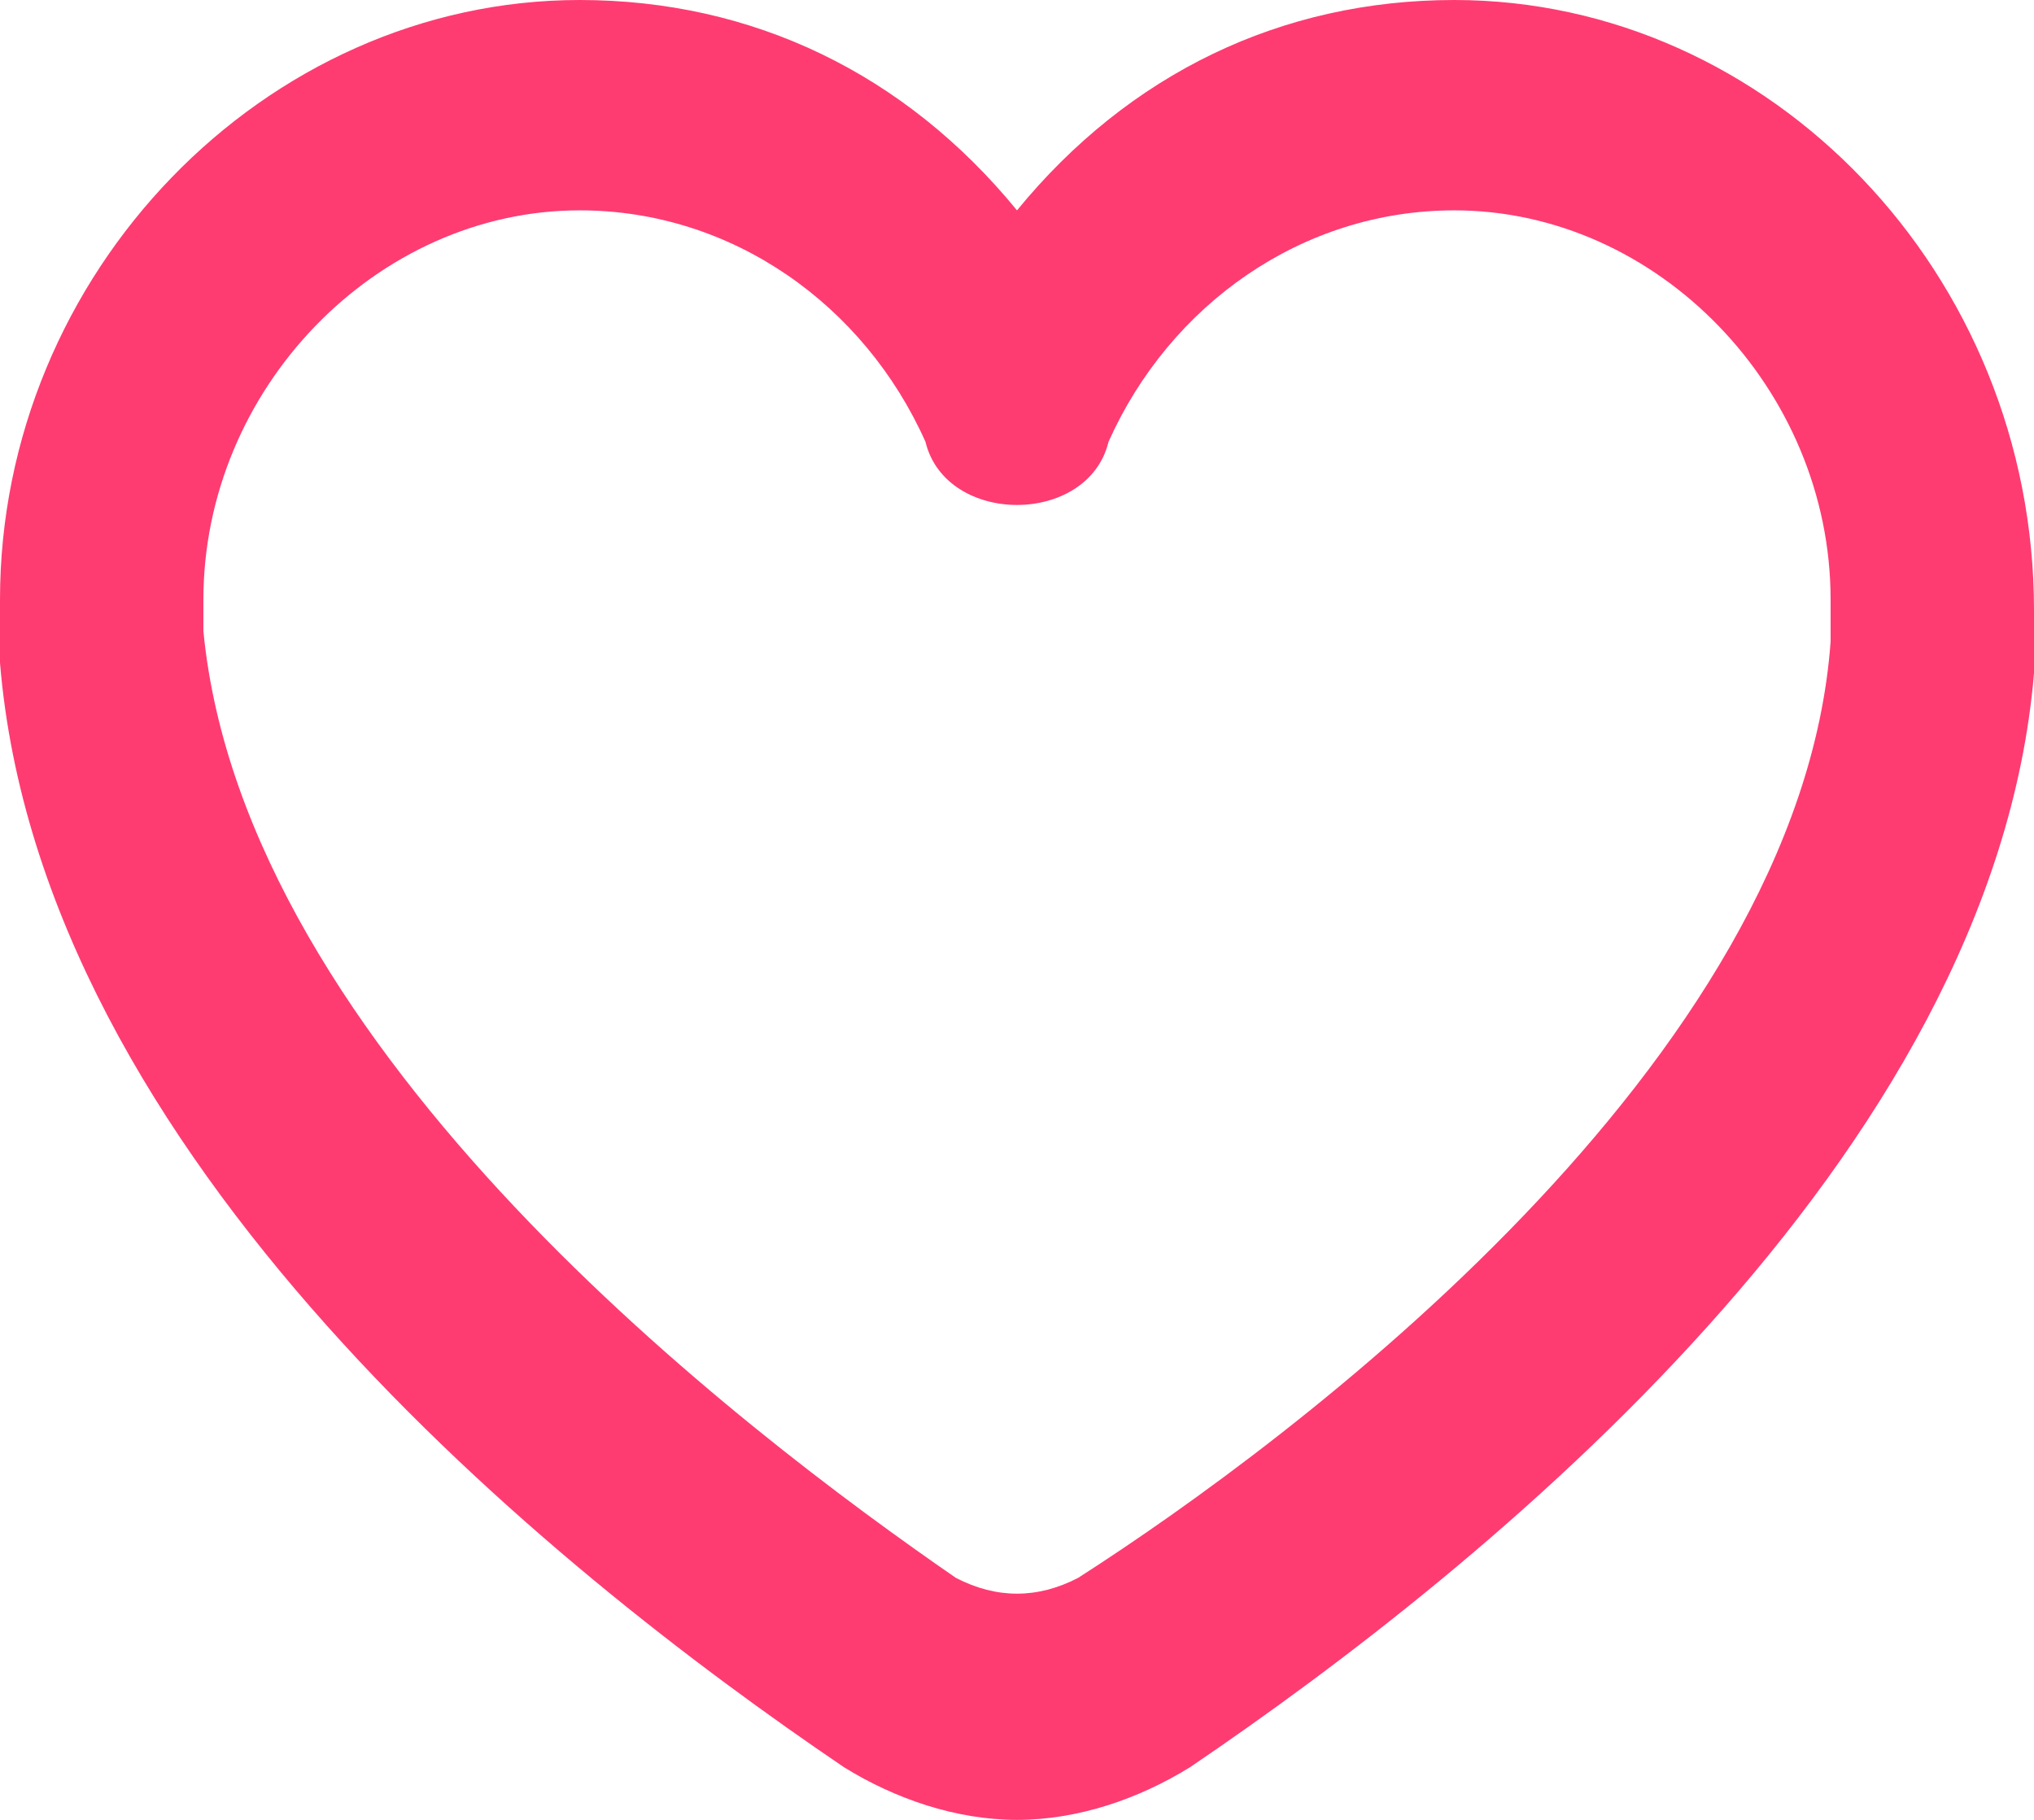<svg width="19" height="17" viewBox="0 0 19 17" fill="none" xmlns="http://www.w3.org/2000/svg">
<path d="M13.585 0C11.97 0 10.545 0.688 9.5 1.965C8.455 0.688 7.03 0 5.415 0C2.47 0 0 2.555 0 5.601C0 5.798 0 5.994 0 6.191C0.38 10.809 5.13 14.642 7.885 16.509C8.36 16.803 8.93 17 9.5 17C10.07 17 10.64 16.803 11.115 16.509C13.87 14.642 18.62 10.809 19 6.289C19 6.093 19 5.896 19 5.699C19 2.555 16.53 0 13.585 0ZM17.1 5.994C16.815 9.925 12.065 13.462 10.07 14.74C9.69 14.936 9.31 14.936 8.93 14.74C6.935 13.364 2.28 9.827 1.9 5.896C1.9 5.896 1.9 5.699 1.9 5.601C1.9 3.636 3.515 1.965 5.415 1.965C6.84 1.965 8.075 2.85 8.645 4.127C8.74 4.52 9.12 4.717 9.5 4.717C9.88 4.717 10.26 4.52 10.355 4.127C10.925 2.85 12.16 1.965 13.585 1.965C15.485 1.965 17.1 3.636 17.1 5.601C17.1 5.699 17.1 5.896 17.1 5.994Z" fill="#FE3C72"/>
</svg>
